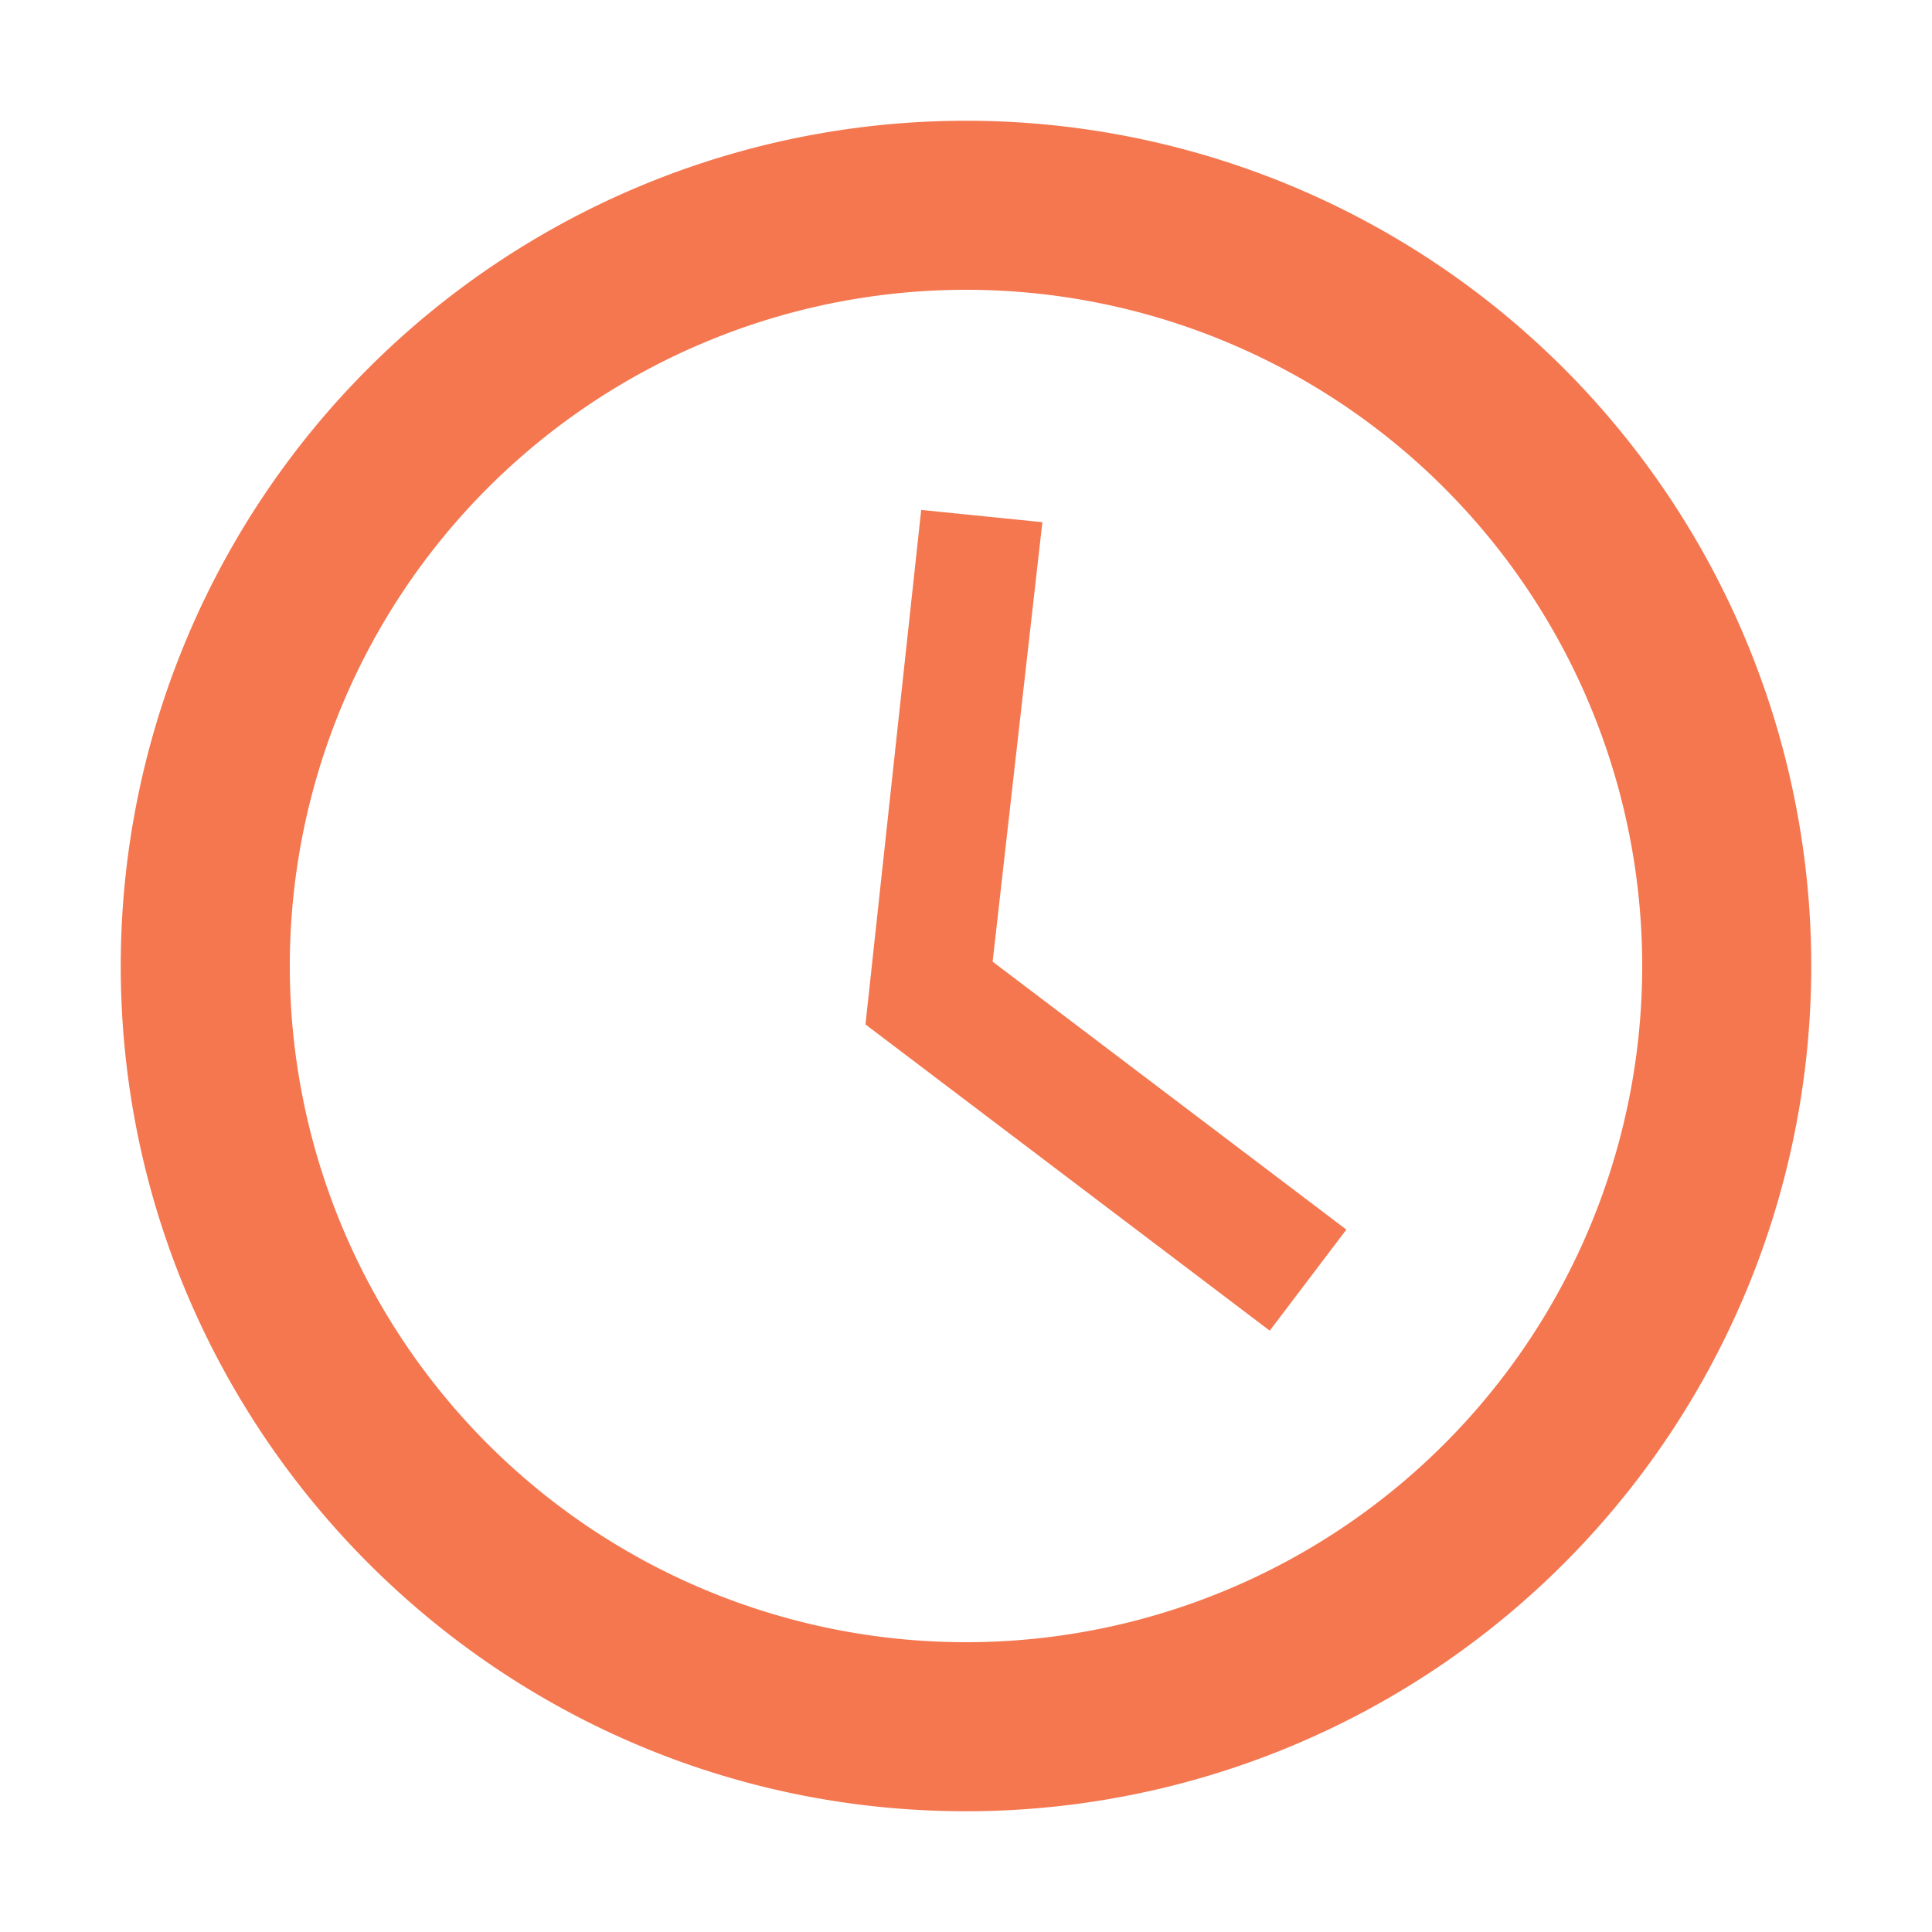<svg height="32" viewBox="0 0 32 32" width="32" xmlns="http://www.w3.org/2000/svg"><path d="m22.3 20.366-5.859-4.438.824-7.279-2.007-.203-.923 8.522 6.696 5.072zm-6.3-18.366a14 14 0 0 0 -14 14c0 7.7 6.258 14 14 14a14 14 0 0 0 14-14 14 14 0 0 0 -14-14zm0 2.8a11.2 11.2 0 0 1 11.2 11.2 11.2 11.2 0 0 1 -11.2 11.2 11.2 11.2 0 0 1 -11.2-11.2 11.2 11.2 0 0 1 11.2-11.2z" fill="#f47750" stroke-width="1.4"/></svg>